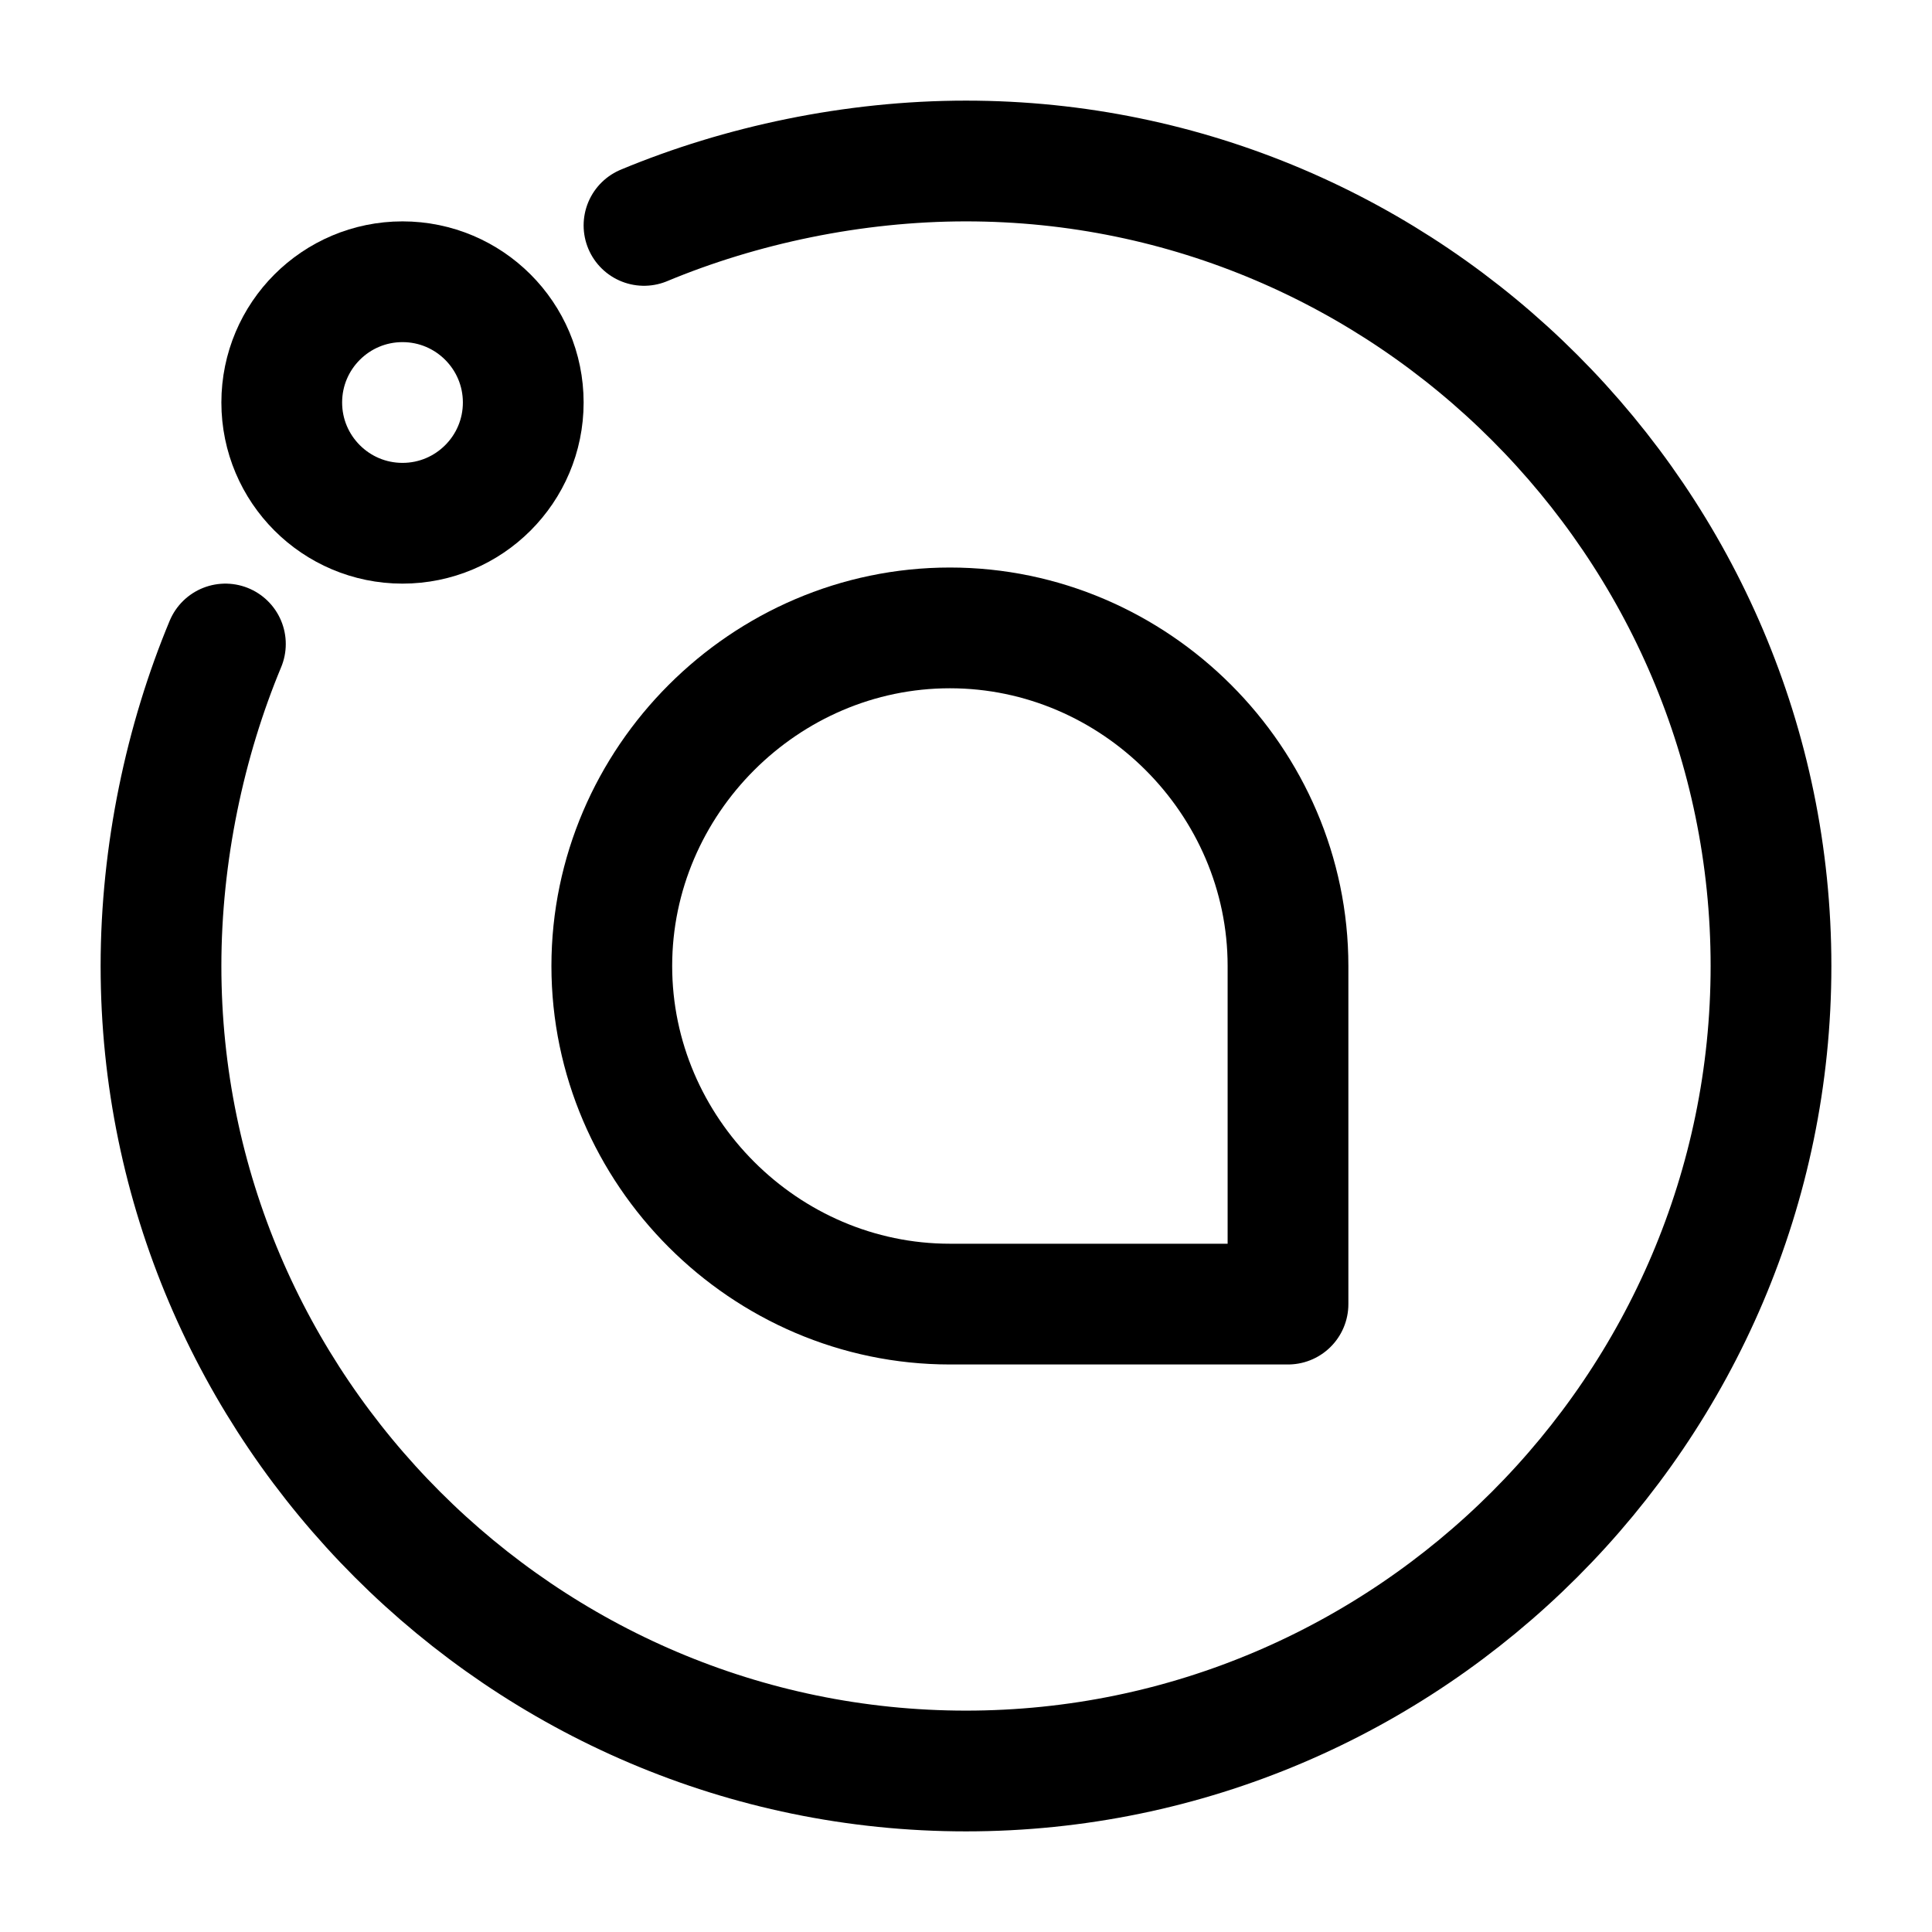 <svg viewBox="0 0 24 24" fill="none" xmlns="http://www.w3.org/2000/svg">
<path d="M8 2.8C9.2 2.3 10.6 2 12 2C17.5 2 22 6.5 22 12C22 17.5 17.5 22 12 22C6.5 22 2 17.5 2 12C2 10.6 2.3 9.2 2.8 8" stroke="currentColor" stroke-width="1.5" stroke-miterlimit="10" stroke-linecap="round" stroke-linejoin="round"/>
<path d="M16 16.2V12C16 9.7 14.1 7.8 11.8 7.8C9.5 7.8 7.6 9.7 7.6 12C7.6 14.3 9.5 16.2 11.8 16.2H16Z" stroke="currentColor" stroke-width="1.5" stroke-miterlimit="10" stroke-linecap="round" stroke-linejoin="round"/>
<path d="M5 6.5C5.828 6.5 6.5 5.828 6.5 5C6.5 4.172 5.828 3.5 5 3.5C4.172 3.5 3.5 4.172 3.5 5C3.5 5.828 4.172 6.5 5 6.5Z" stroke="currentColor" stroke-width="1.5" stroke-miterlimit="10" stroke-linecap="round" stroke-linejoin="round"/>
</svg>

